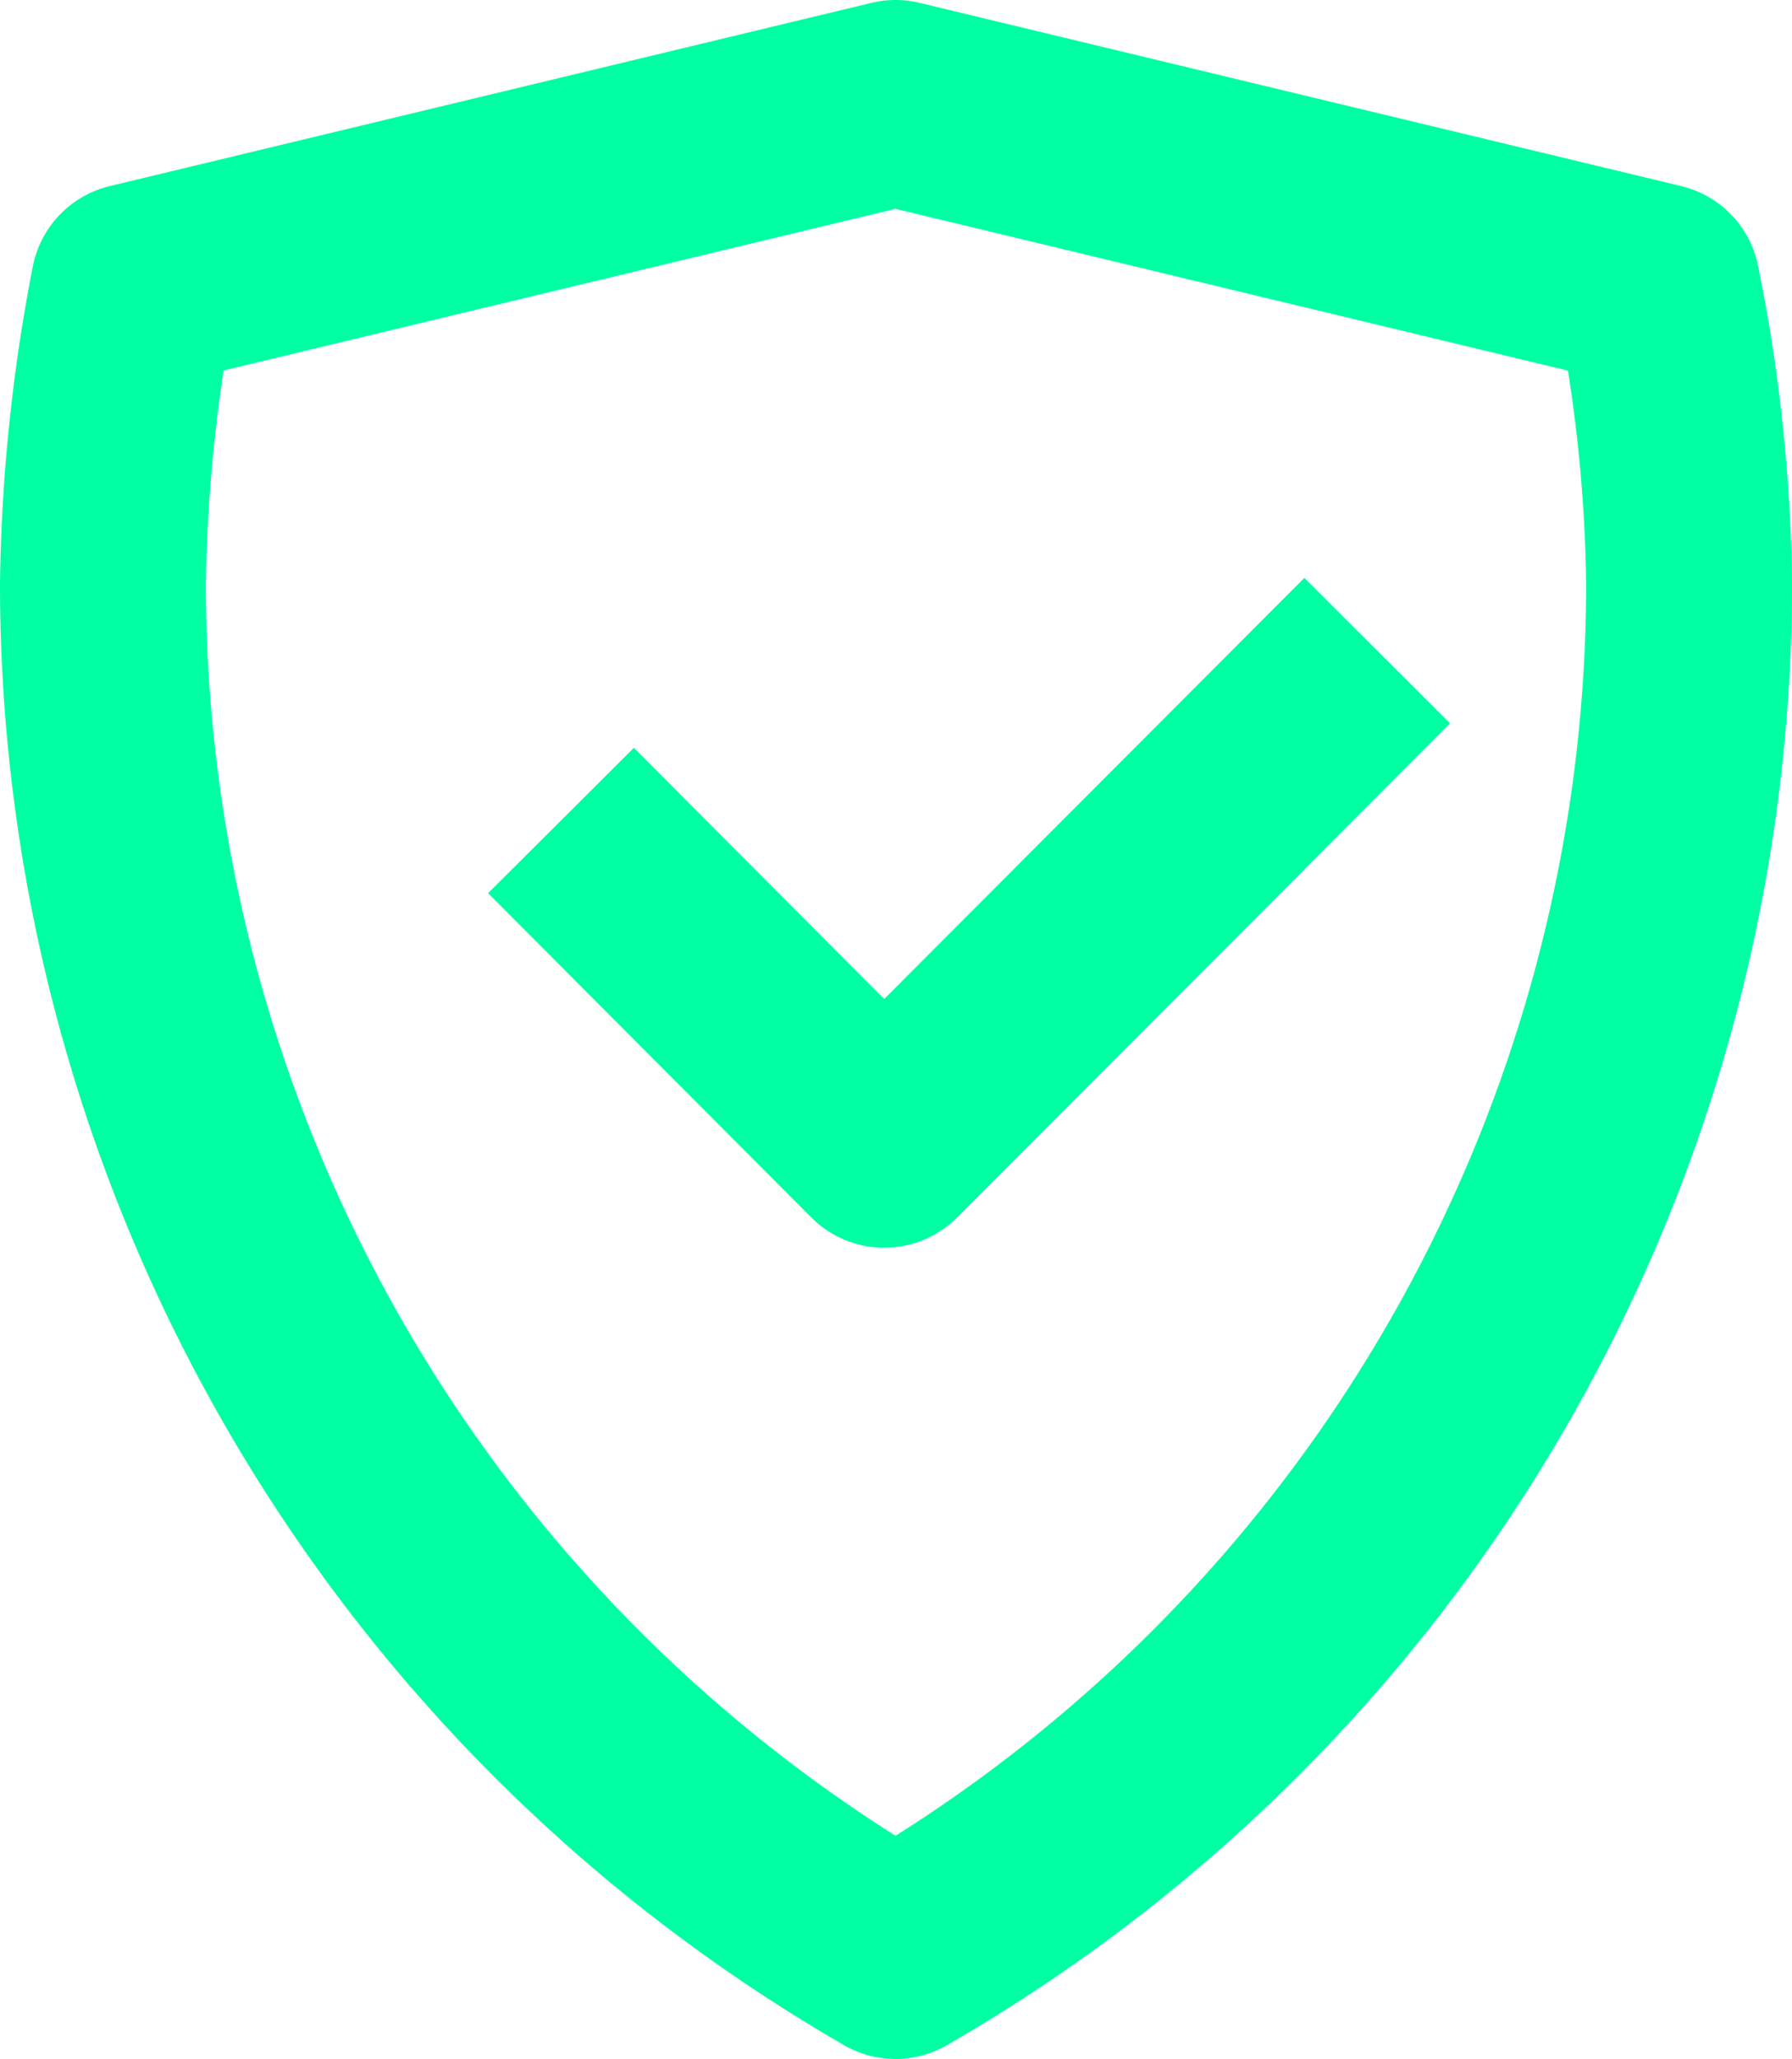 <svg xmlns="http://www.w3.org/2000/svg" viewBox="0 0 17.41 20"><defs><style>.cls-1,.cls-2{fill:none;stroke-linejoin:round;stroke-width:2px;}.cls-1{stroke:#00FFA3;}.cls-2{stroke:#00FFA3;}</style></defs><g id="Layer_2" data-name="Layer 2"><g id="Layer_1-2" data-name="Layer 1"><path class="cls-1" d="M1.3,2.78A16.18,16.18,0,0,0,1,5.67,15.39,15.39,0,0,0,8.7,19,15.38,15.38,0,0,0,16.41,5.67a15.31,15.31,0,0,0-.31-2.89L8.7,1Z"/><polyline class="cls-2" points="5.45 7.97 8.59 11.12 13.38 6.32"/></g></g></svg>